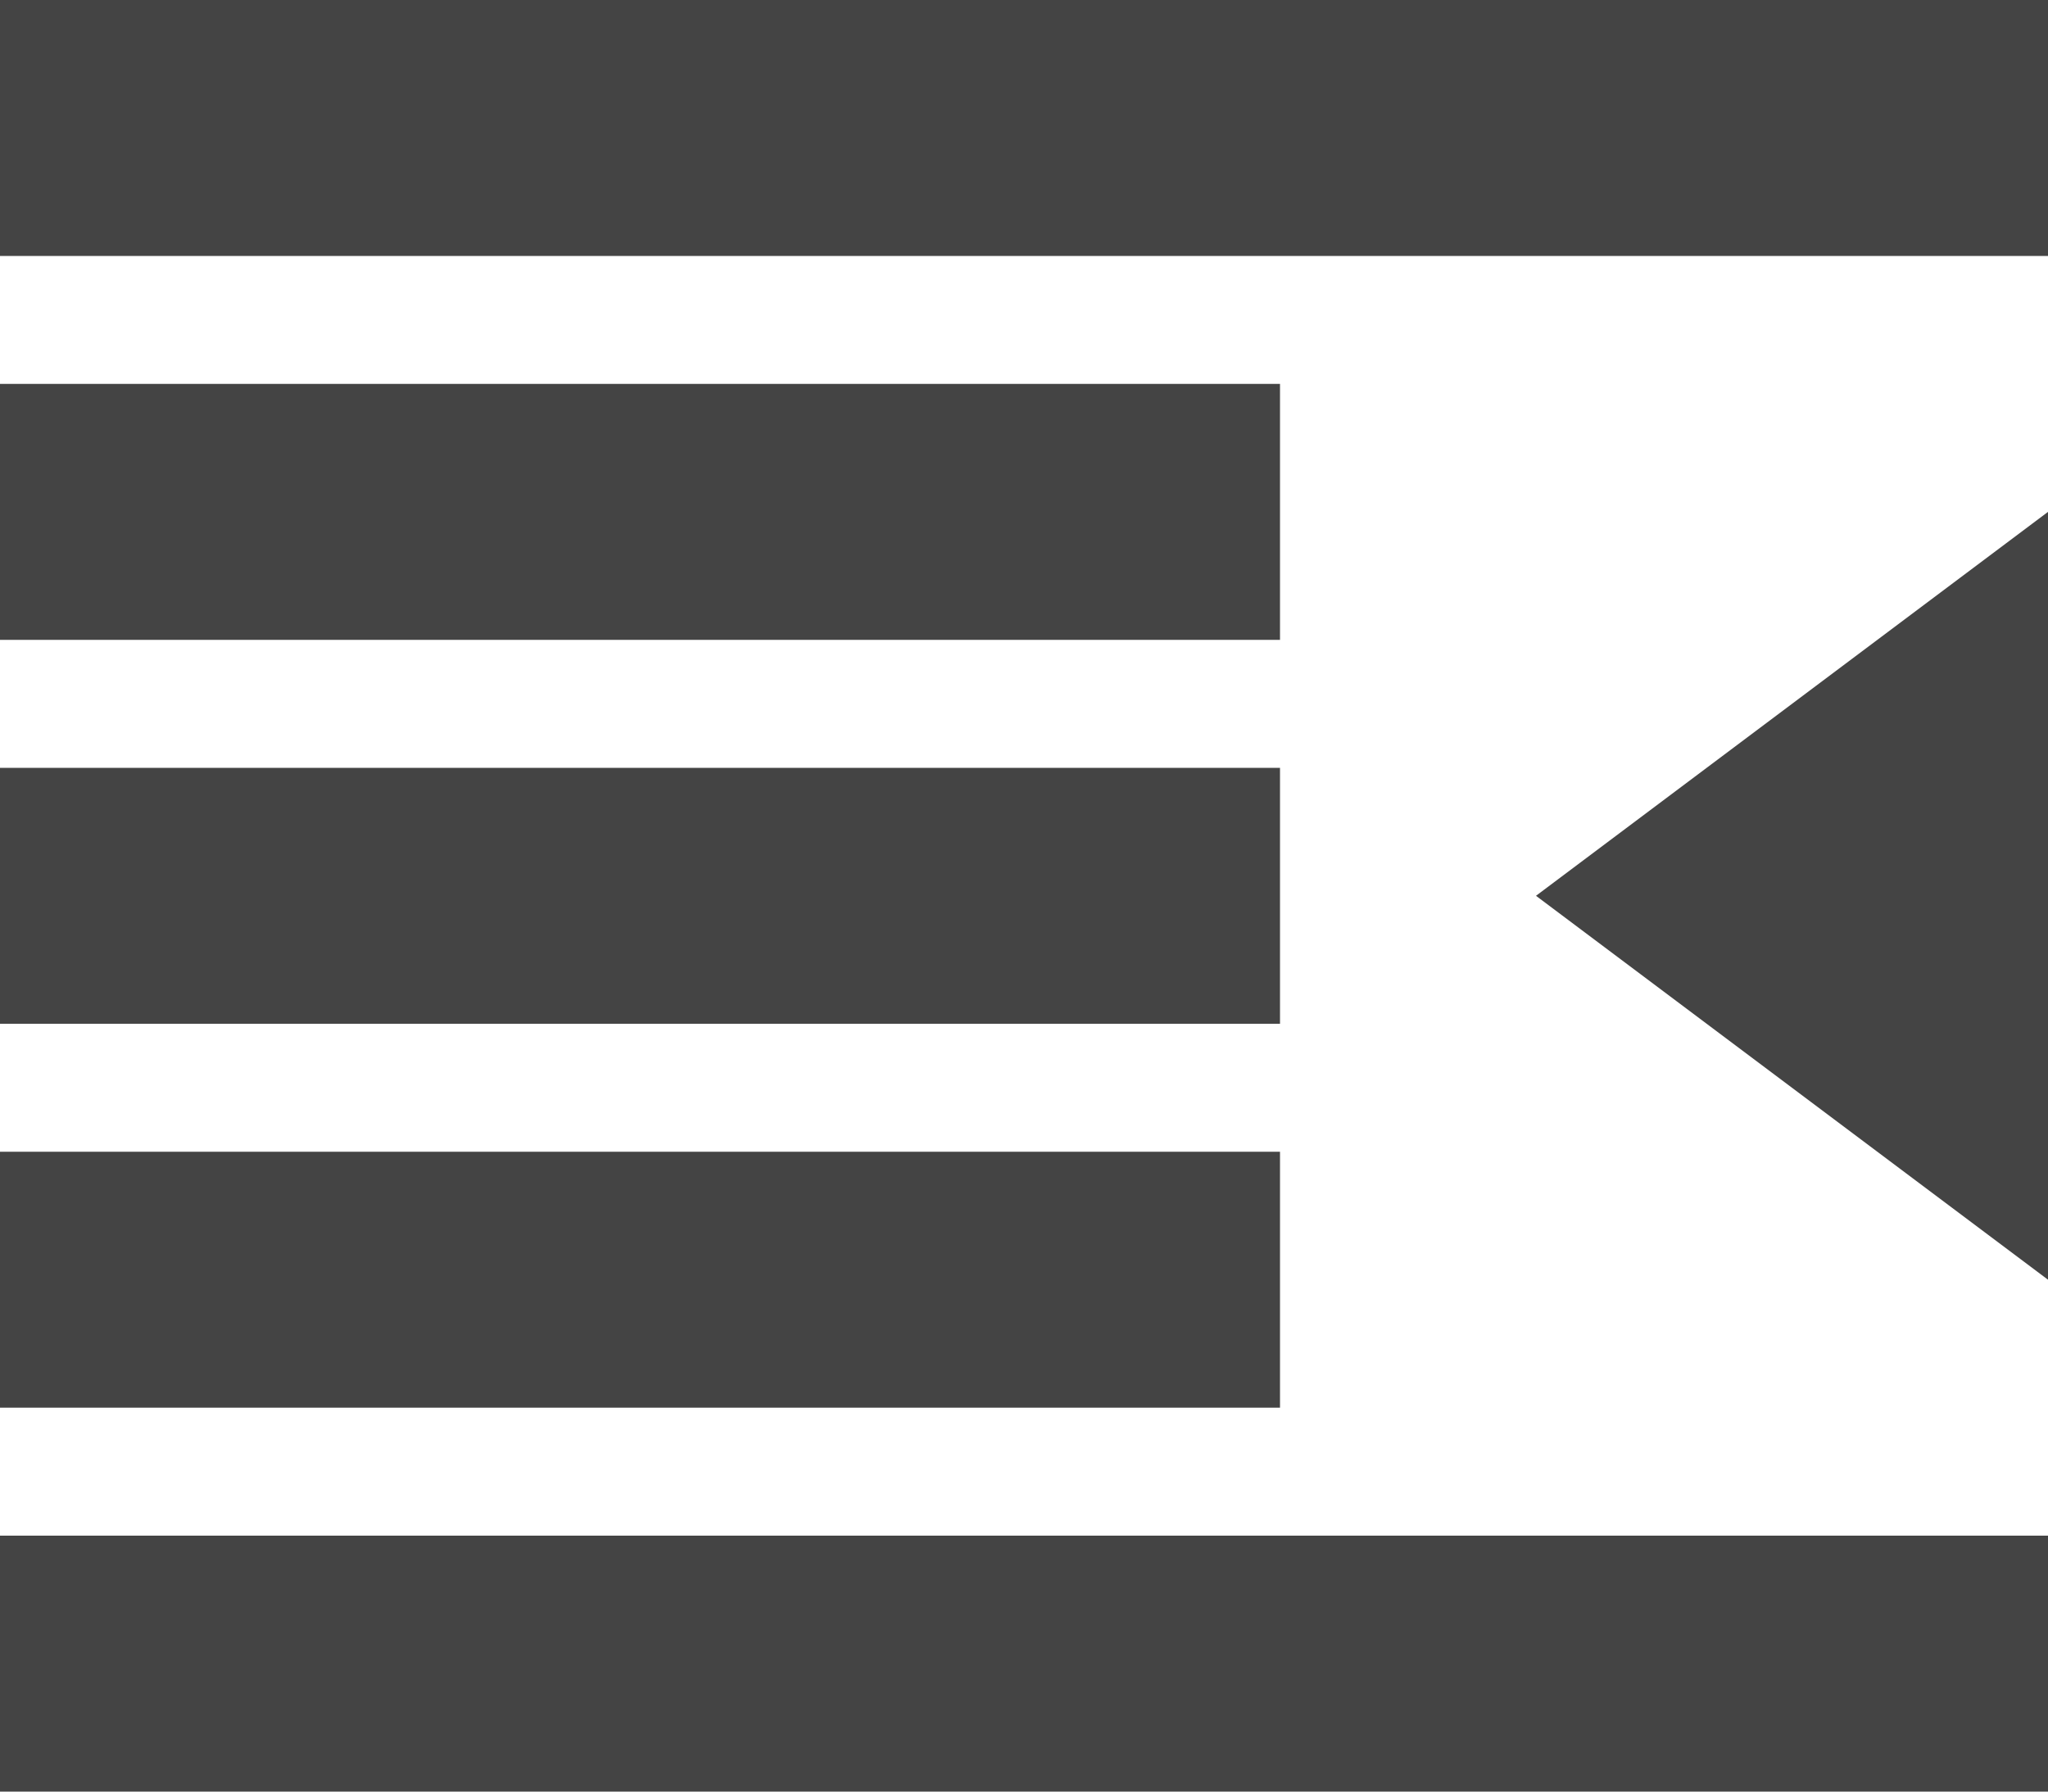 <svg xmlns="http://www.w3.org/2000/svg" width="22" height="19.25" viewBox="0 0 22 19.25">
  <defs>
    <style>
      .cls-1 {
        fill: #444;
      }
    </style>
  </defs>
  <path id="indent-increase" class="cls-1" d="M0,2H22V4.75H0ZM8.25,6.125H22v2.75H8.25Zm0,4.125H22V13H8.25Zm0,4.125H22v2.75H8.25ZM0,18.5H22v2.75H0Zm0-2.75V7.5l5.5,4.125Z" transform="translate(22 21.25) rotate(180)"/>
</svg>
